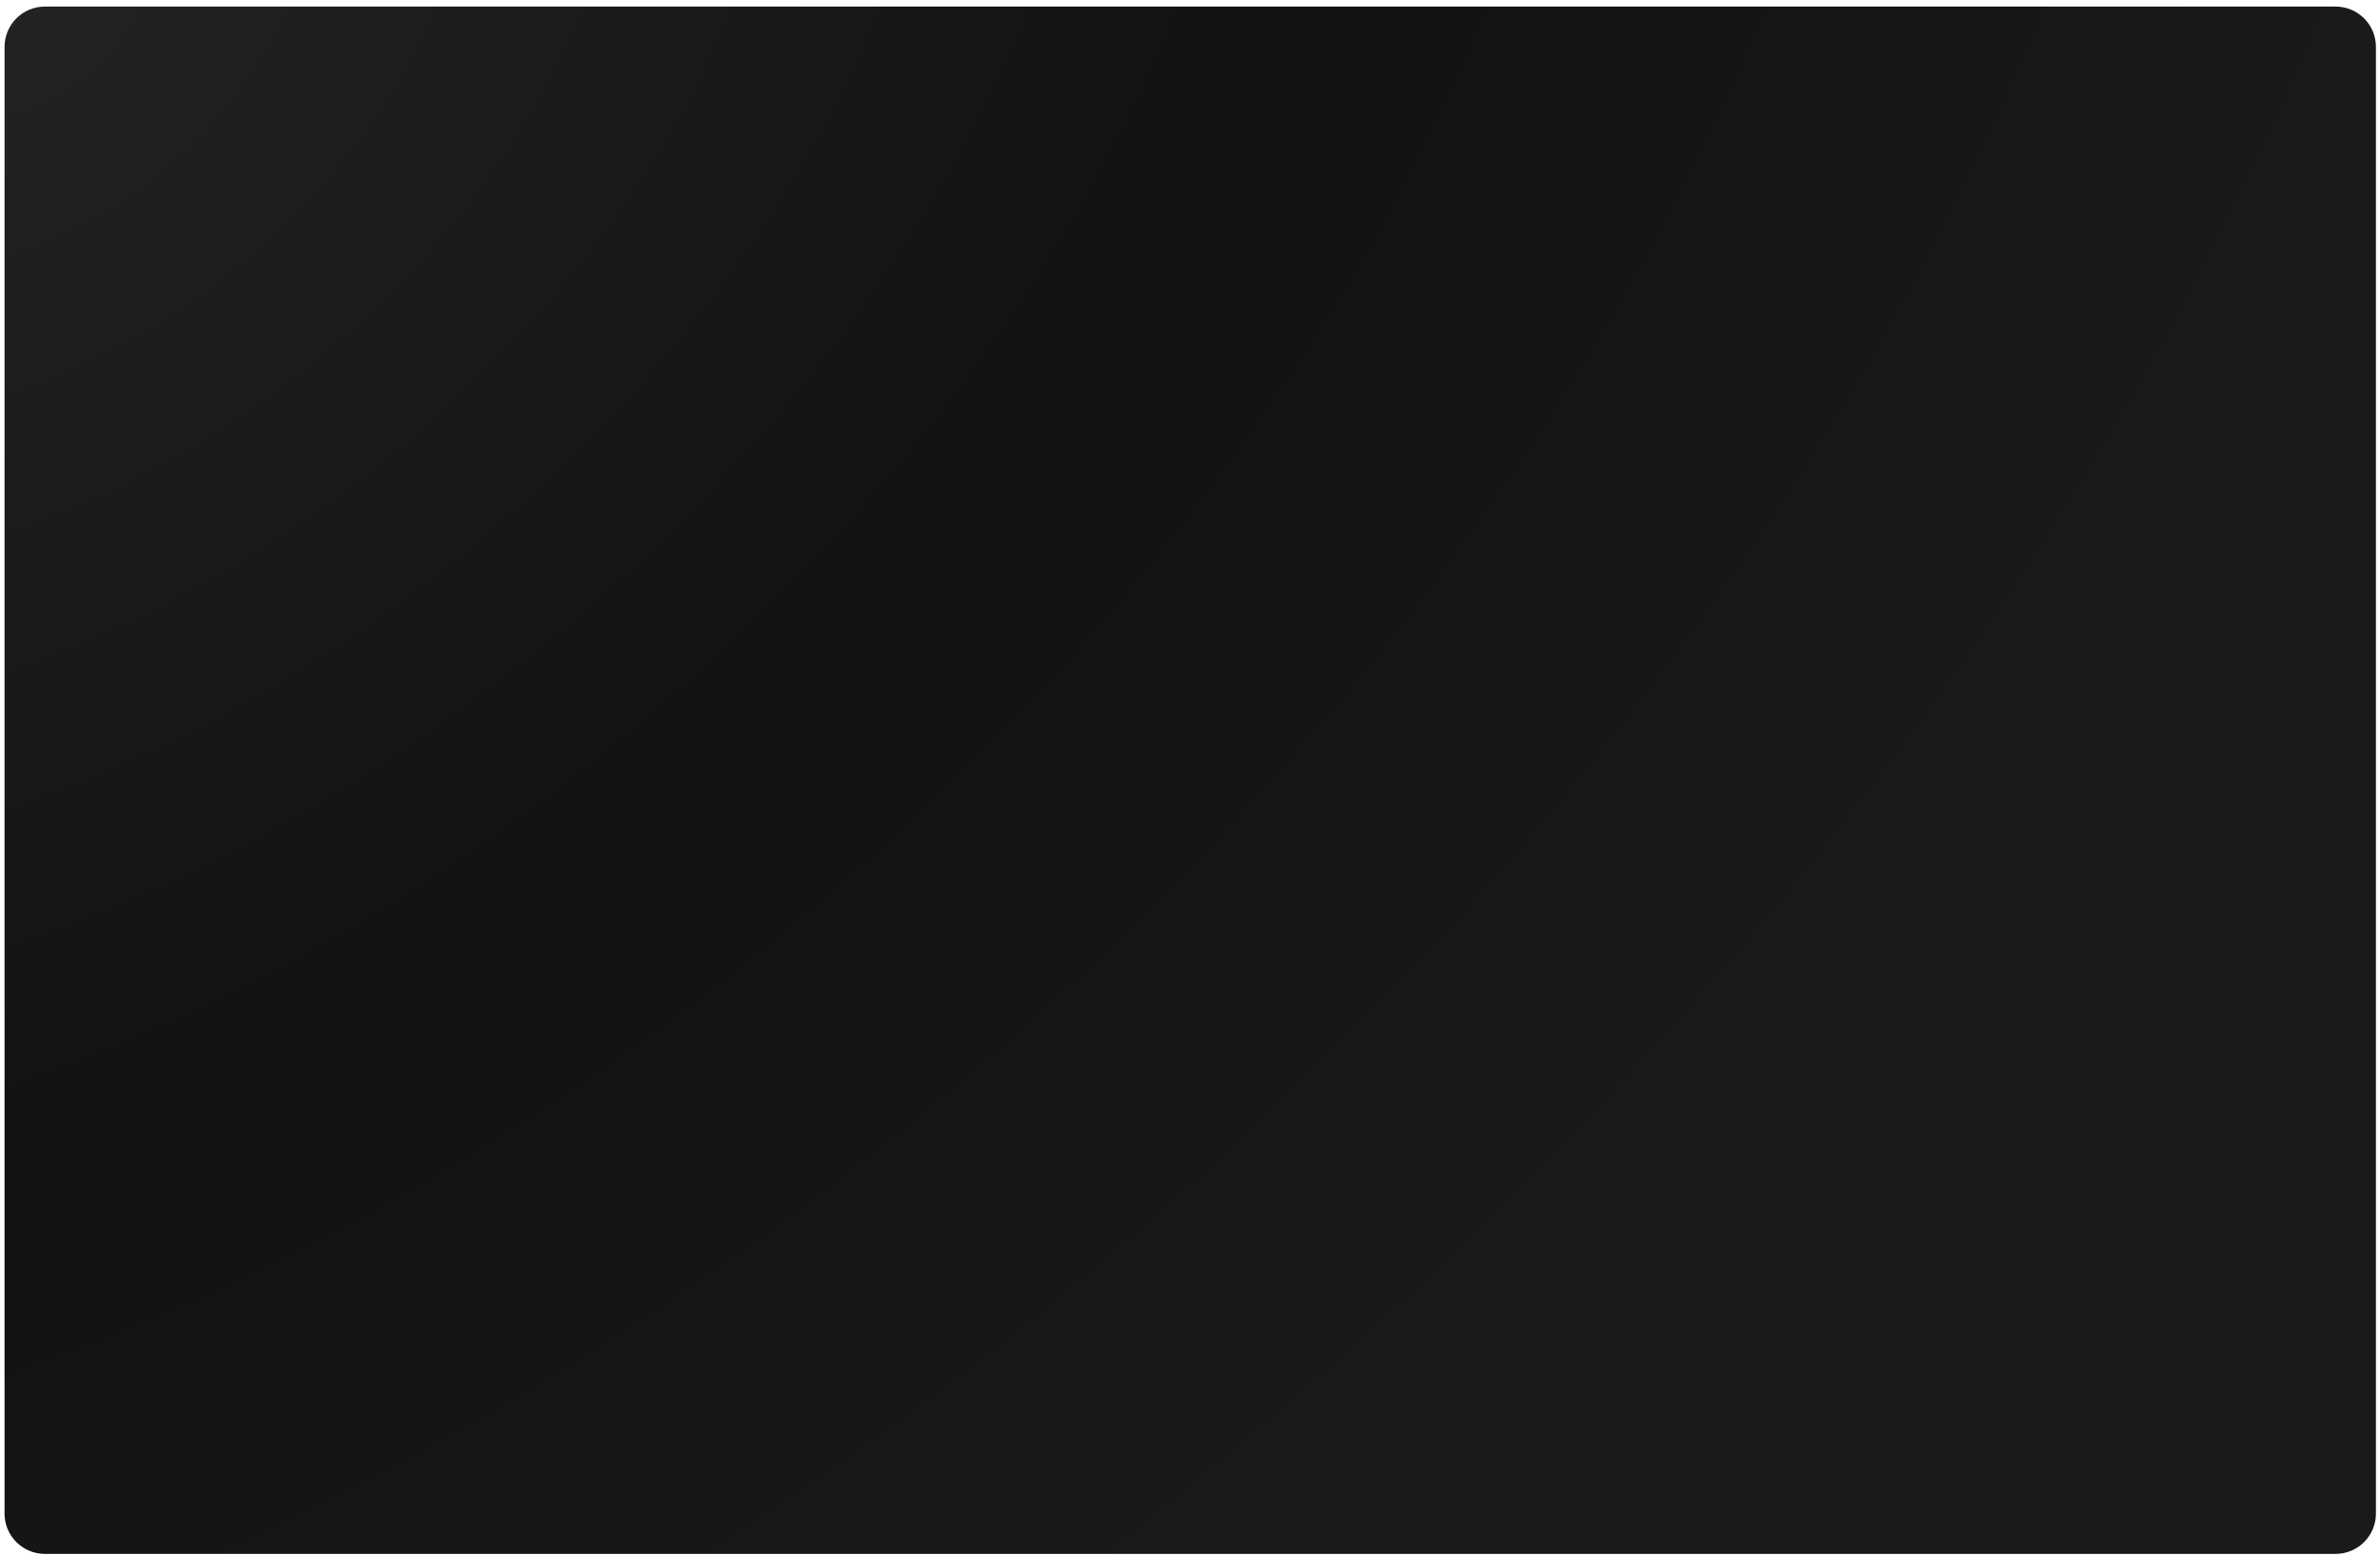 <svg width="306" height="200" viewBox="0 0 306 200" fill="none" xmlns="http://www.w3.org/2000/svg">
<path d="M300.288 0.844H5.774C2.907 0.844 0.584 3.167 0.584 6.033V194.543C0.584 197.409 2.907 199.732 5.774 199.732H300.288C303.154 199.732 305.478 197.409 305.478 194.543V6.033C305.478 3.167 303.154 0.844 300.288 0.844Z" fill="url(#paint0_radial_2_921)"/>
<defs>
<radialGradient id="paint0_radial_2_921" cx="0" cy="0" r="1" gradientUnits="userSpaceOnUse" gradientTransform="translate(0.584 0.844) rotate(52.359) scale(250.684 384.298)">
<stop stop-color="#232323"/>
<stop offset="0.531" stop-color="#121212"/>
<stop offset="1" stop-color="#1A1A1A"/>
</radialGradient>
</defs>
</svg>
